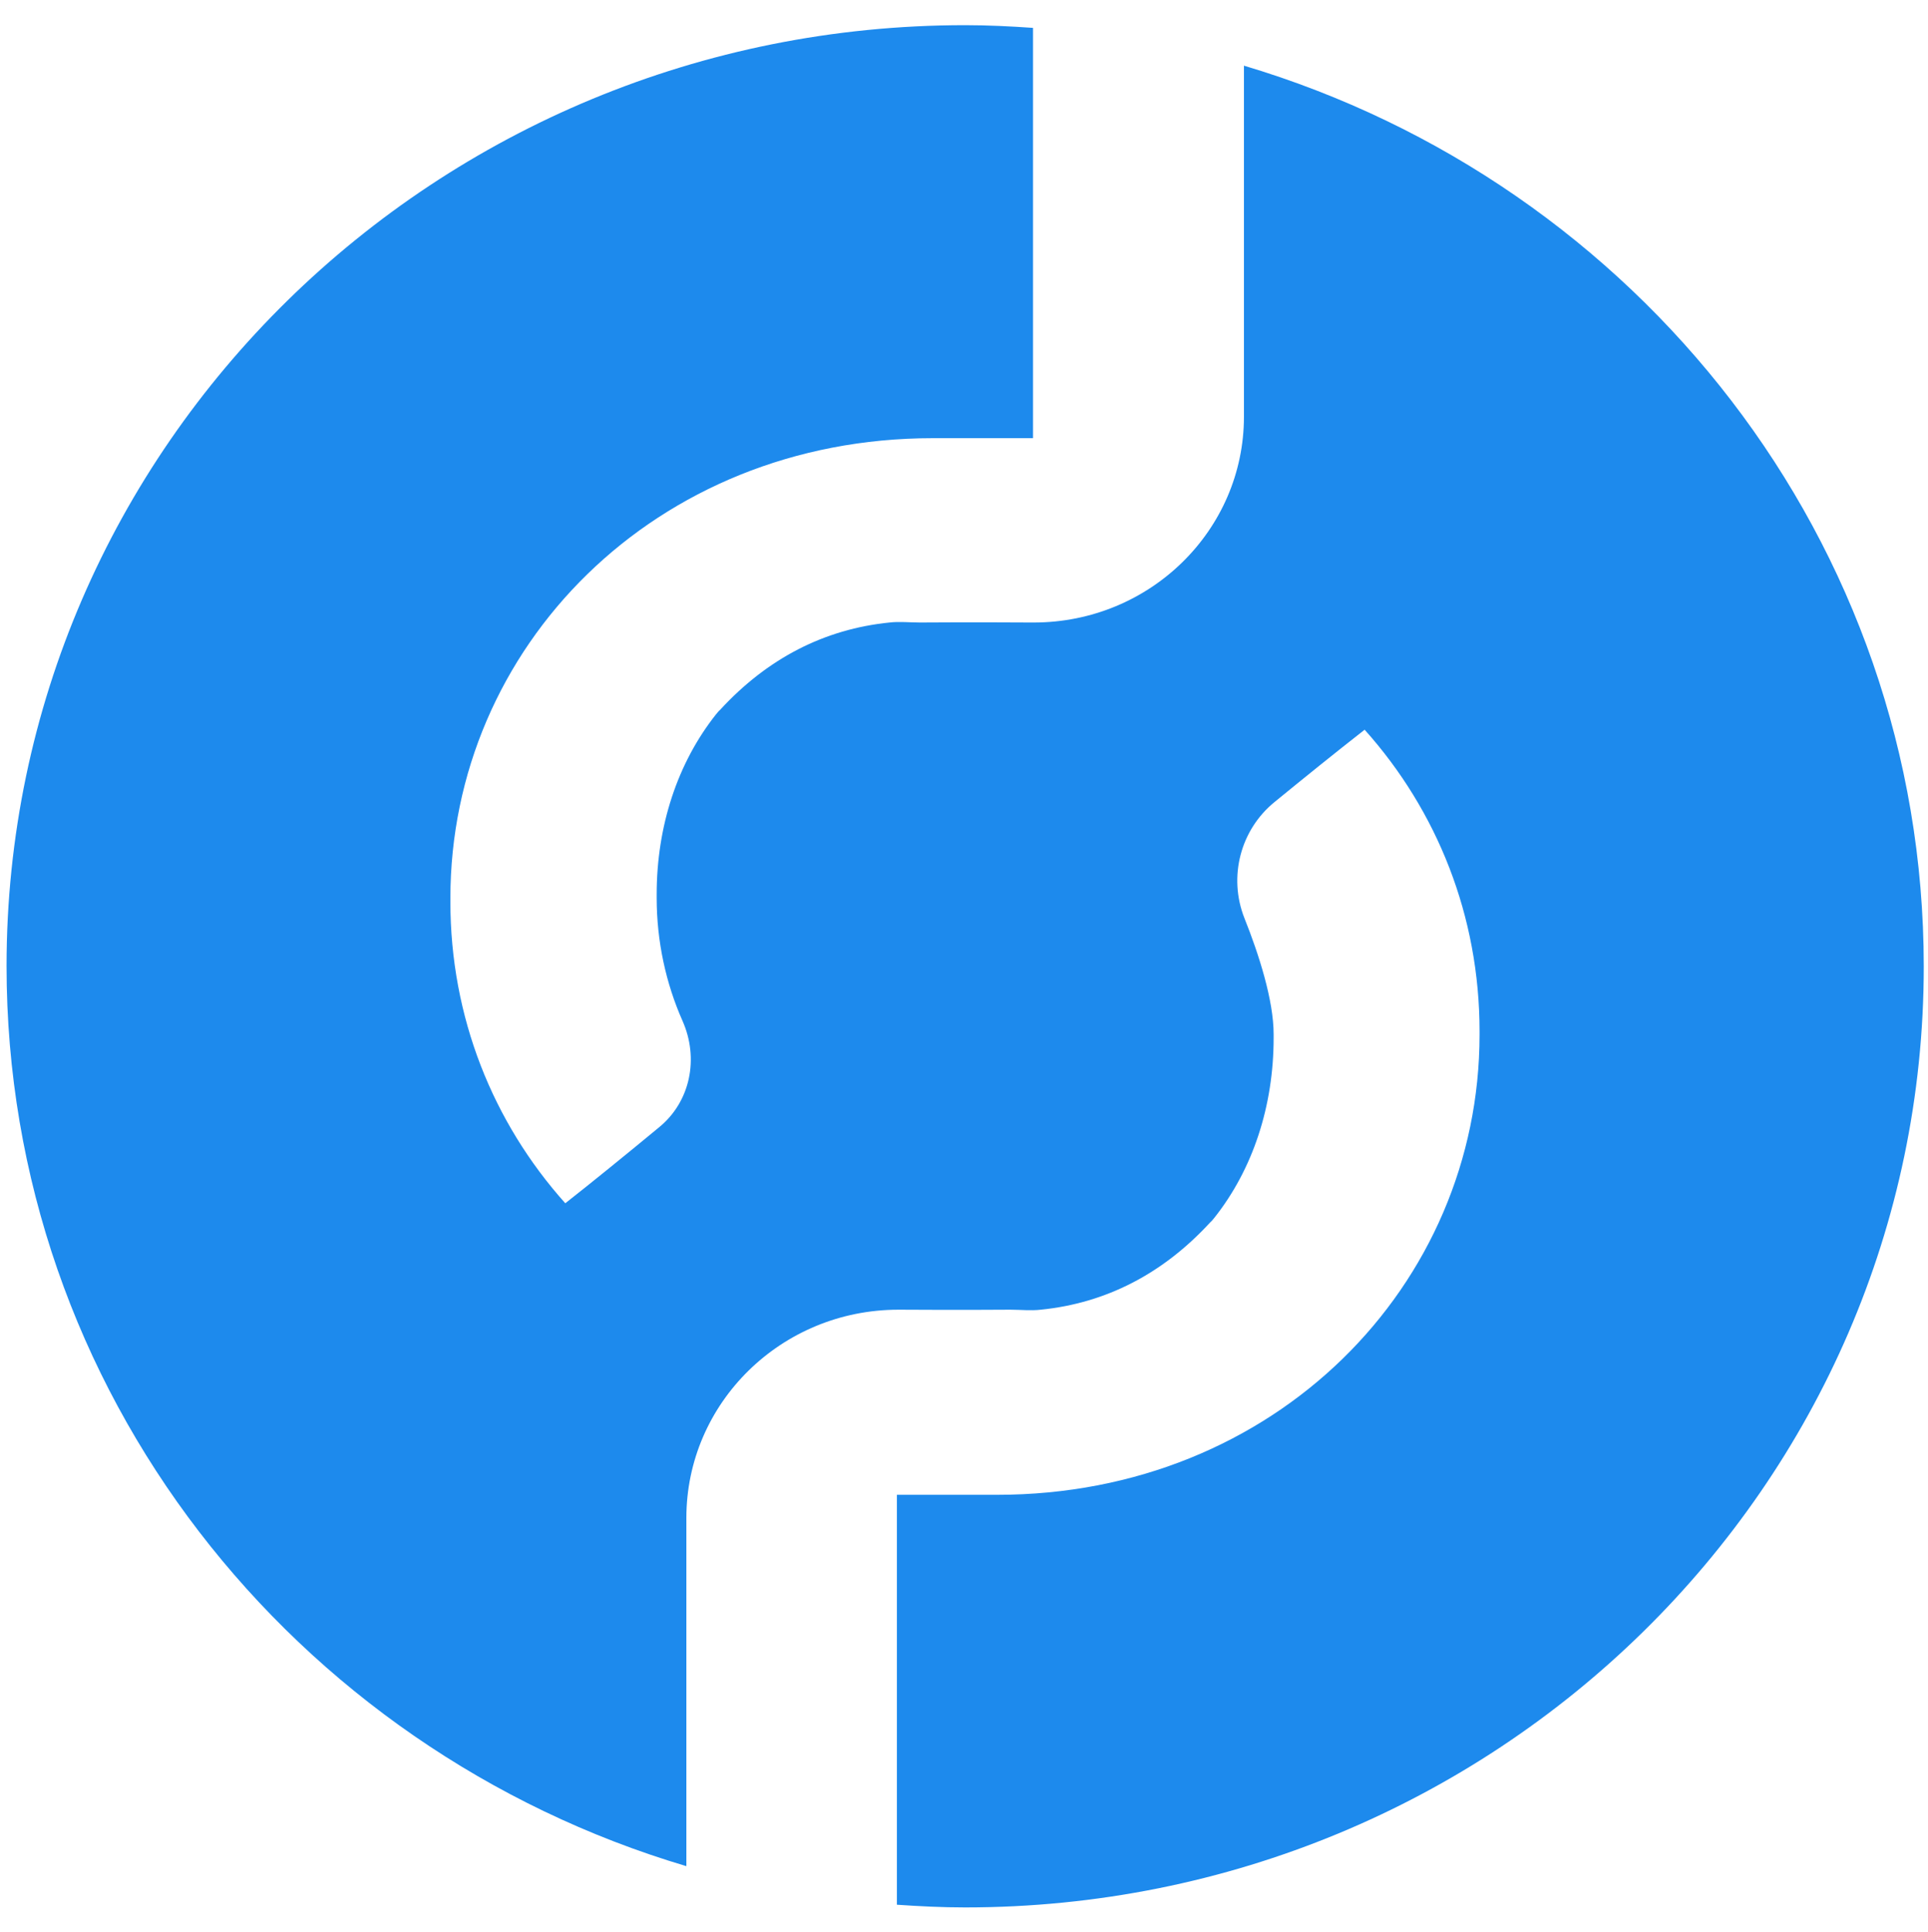 <svg width="500" height="501" viewBox="0 0 500 501" fill="none" xmlns="http://www.w3.org/2000/svg">
<path d="M322.6 17.027V108.027C322.6 137.527 298.2 161.427 268.1 161.427H267.3C252.2 161.327 238.6 161.427 238.6 161.427C236 161.427 233.2 161.127 230.7 161.427C213.8 163.127 199 170.727 186.7 184.127C186.3 184.427 186 184.927 185.7 185.227C175.7 197.827 170.3 214.227 170.3 231.927V232.827C170.3 244.127 172.7 255.027 177 264.727C181.3 274.427 179.1 285.727 170.8 292.427C162.7 299.127 153.1 306.927 146.6 312.027C127.8 291.027 116.8 263.727 116.8 233.827V232.927C116.8 167.927 169.8 113.627 241.9 113.627C246.4 113.627 261.1 113.627 267.9 113.627V7.227C262.2 6.827 256.2 6.527 250.3 6.527C113 6.527 1.7 115.727 1.7 250.527C1.7 360.627 76 453.627 178 483.927V393.627C178 363.827 202.6 339.627 233 339.627H233.3C248.4 339.727 262 339.627 262 339.627C264.6 339.627 267.4 339.927 269.9 339.627C286.8 337.927 301.6 330.327 313.9 316.927C314.3 316.627 314.6 316.127 314.9 315.827C324.9 303.227 330.3 286.827 330.3 269.127V268.227C330.3 259.427 326.5 247.527 322.7 238.027C318.5 227.327 321.7 215.127 330.6 207.927C338.3 201.627 346.1 195.327 353.9 189.227C372.7 210.227 383.7 237.527 383.7 267.427V268.327C383.7 333.327 330.7 387.627 258.6 387.627C254.1 387.627 239.4 387.627 232.6 387.627V493.927C238.4 494.327 244.3 494.627 250.3 494.627C387.6 494.627 498.9 385.427 498.9 250.627C498.9 140.427 424.6 47.427 322.6 17.027Z" fill="#1D8AED"/>
</svg>
